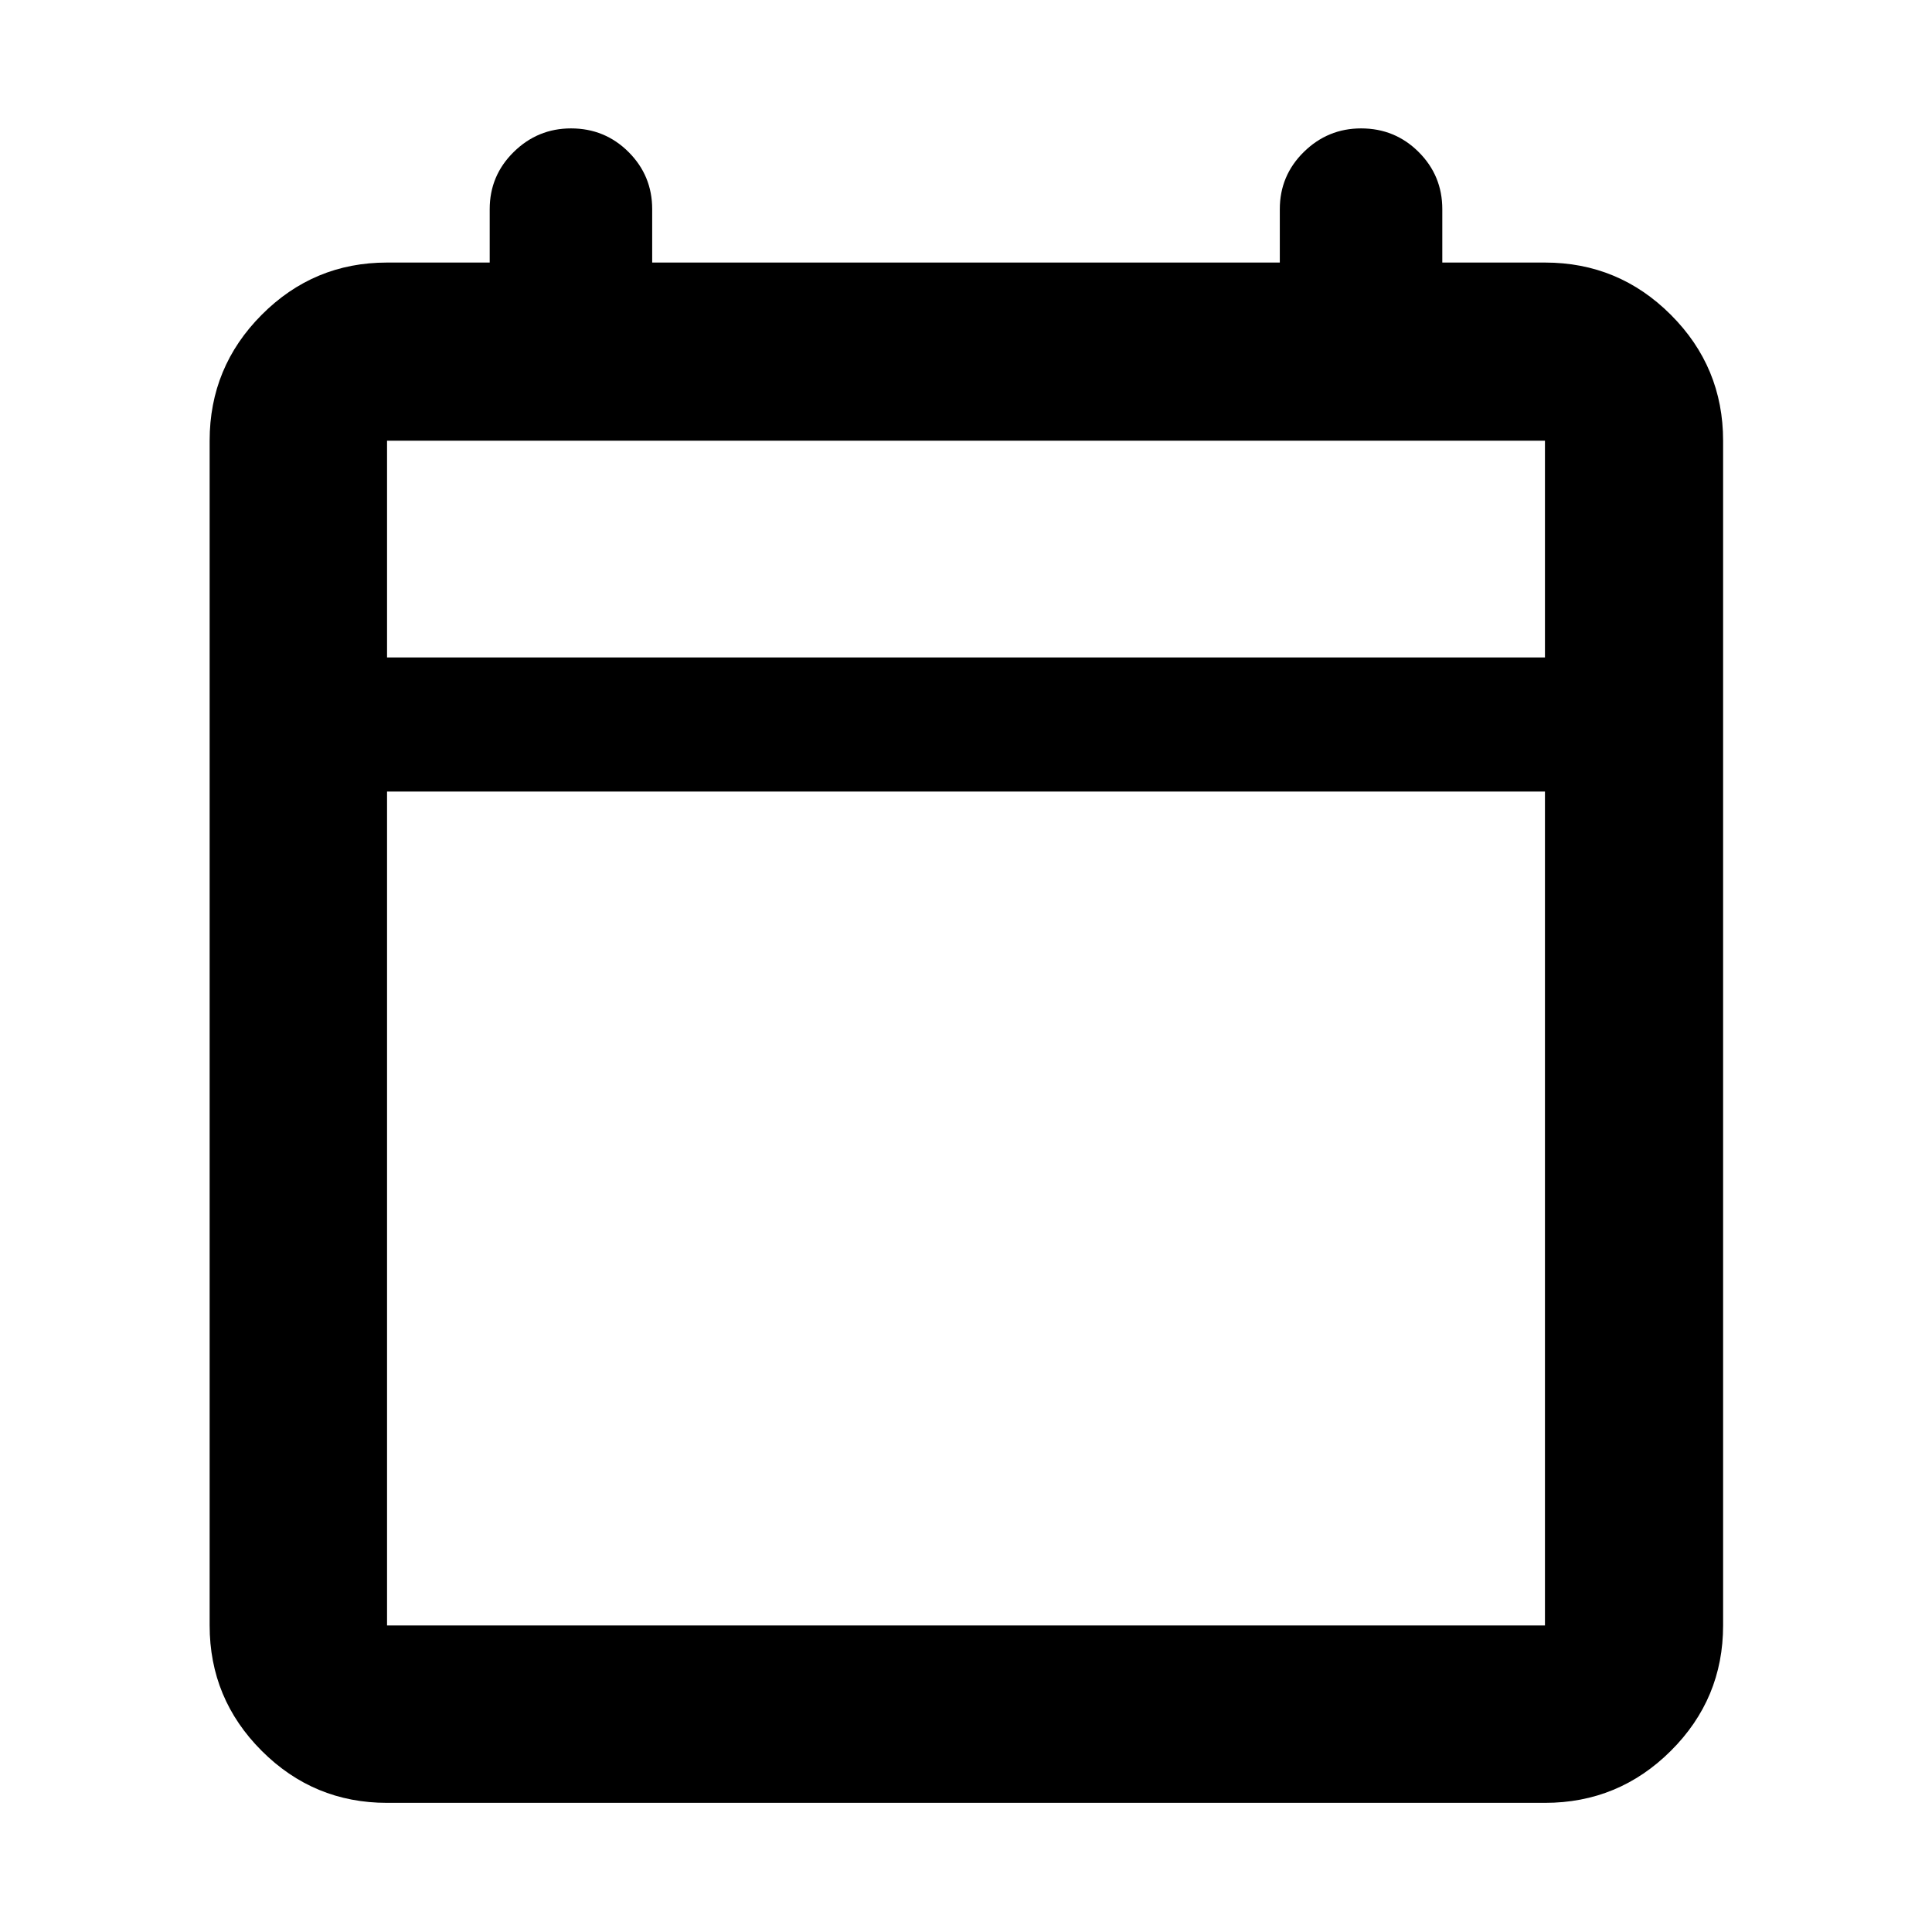 <svg xmlns="http://www.w3.org/2000/svg" height="40" viewBox="0 -960 960 960" width="40"><path d="M192.32-64.17q-36.44 0-62.29-25.86-25.86-25.85-25.86-62.29v-588.7q0-36.59 25.86-62.55 25.85-25.97 62.29-25.97h51.01v-26.53q0-16.68 11.93-28.41 11.92-11.72 28.47-11.72 16.82 0 28.58 11.72 11.76 11.73 11.76 28.41v26.53h311.86v-26.53q0-16.68 11.92-28.41 11.92-11.72 28.47-11.72 16.83 0 28.59 11.72 11.76 11.73 11.76 28.41v26.53h51.01q36.6 0 62.56 25.97 25.96 25.96 25.96 62.55v588.7q0 36.44-25.96 62.29-25.96 25.86-62.56 25.86H192.32Zm0-88.15h575.36v-414.35H192.32v414.35Zm0-481.01h575.36v-107.69H192.32v107.69Zm0 0v-107.69 107.69Z"/></svg>